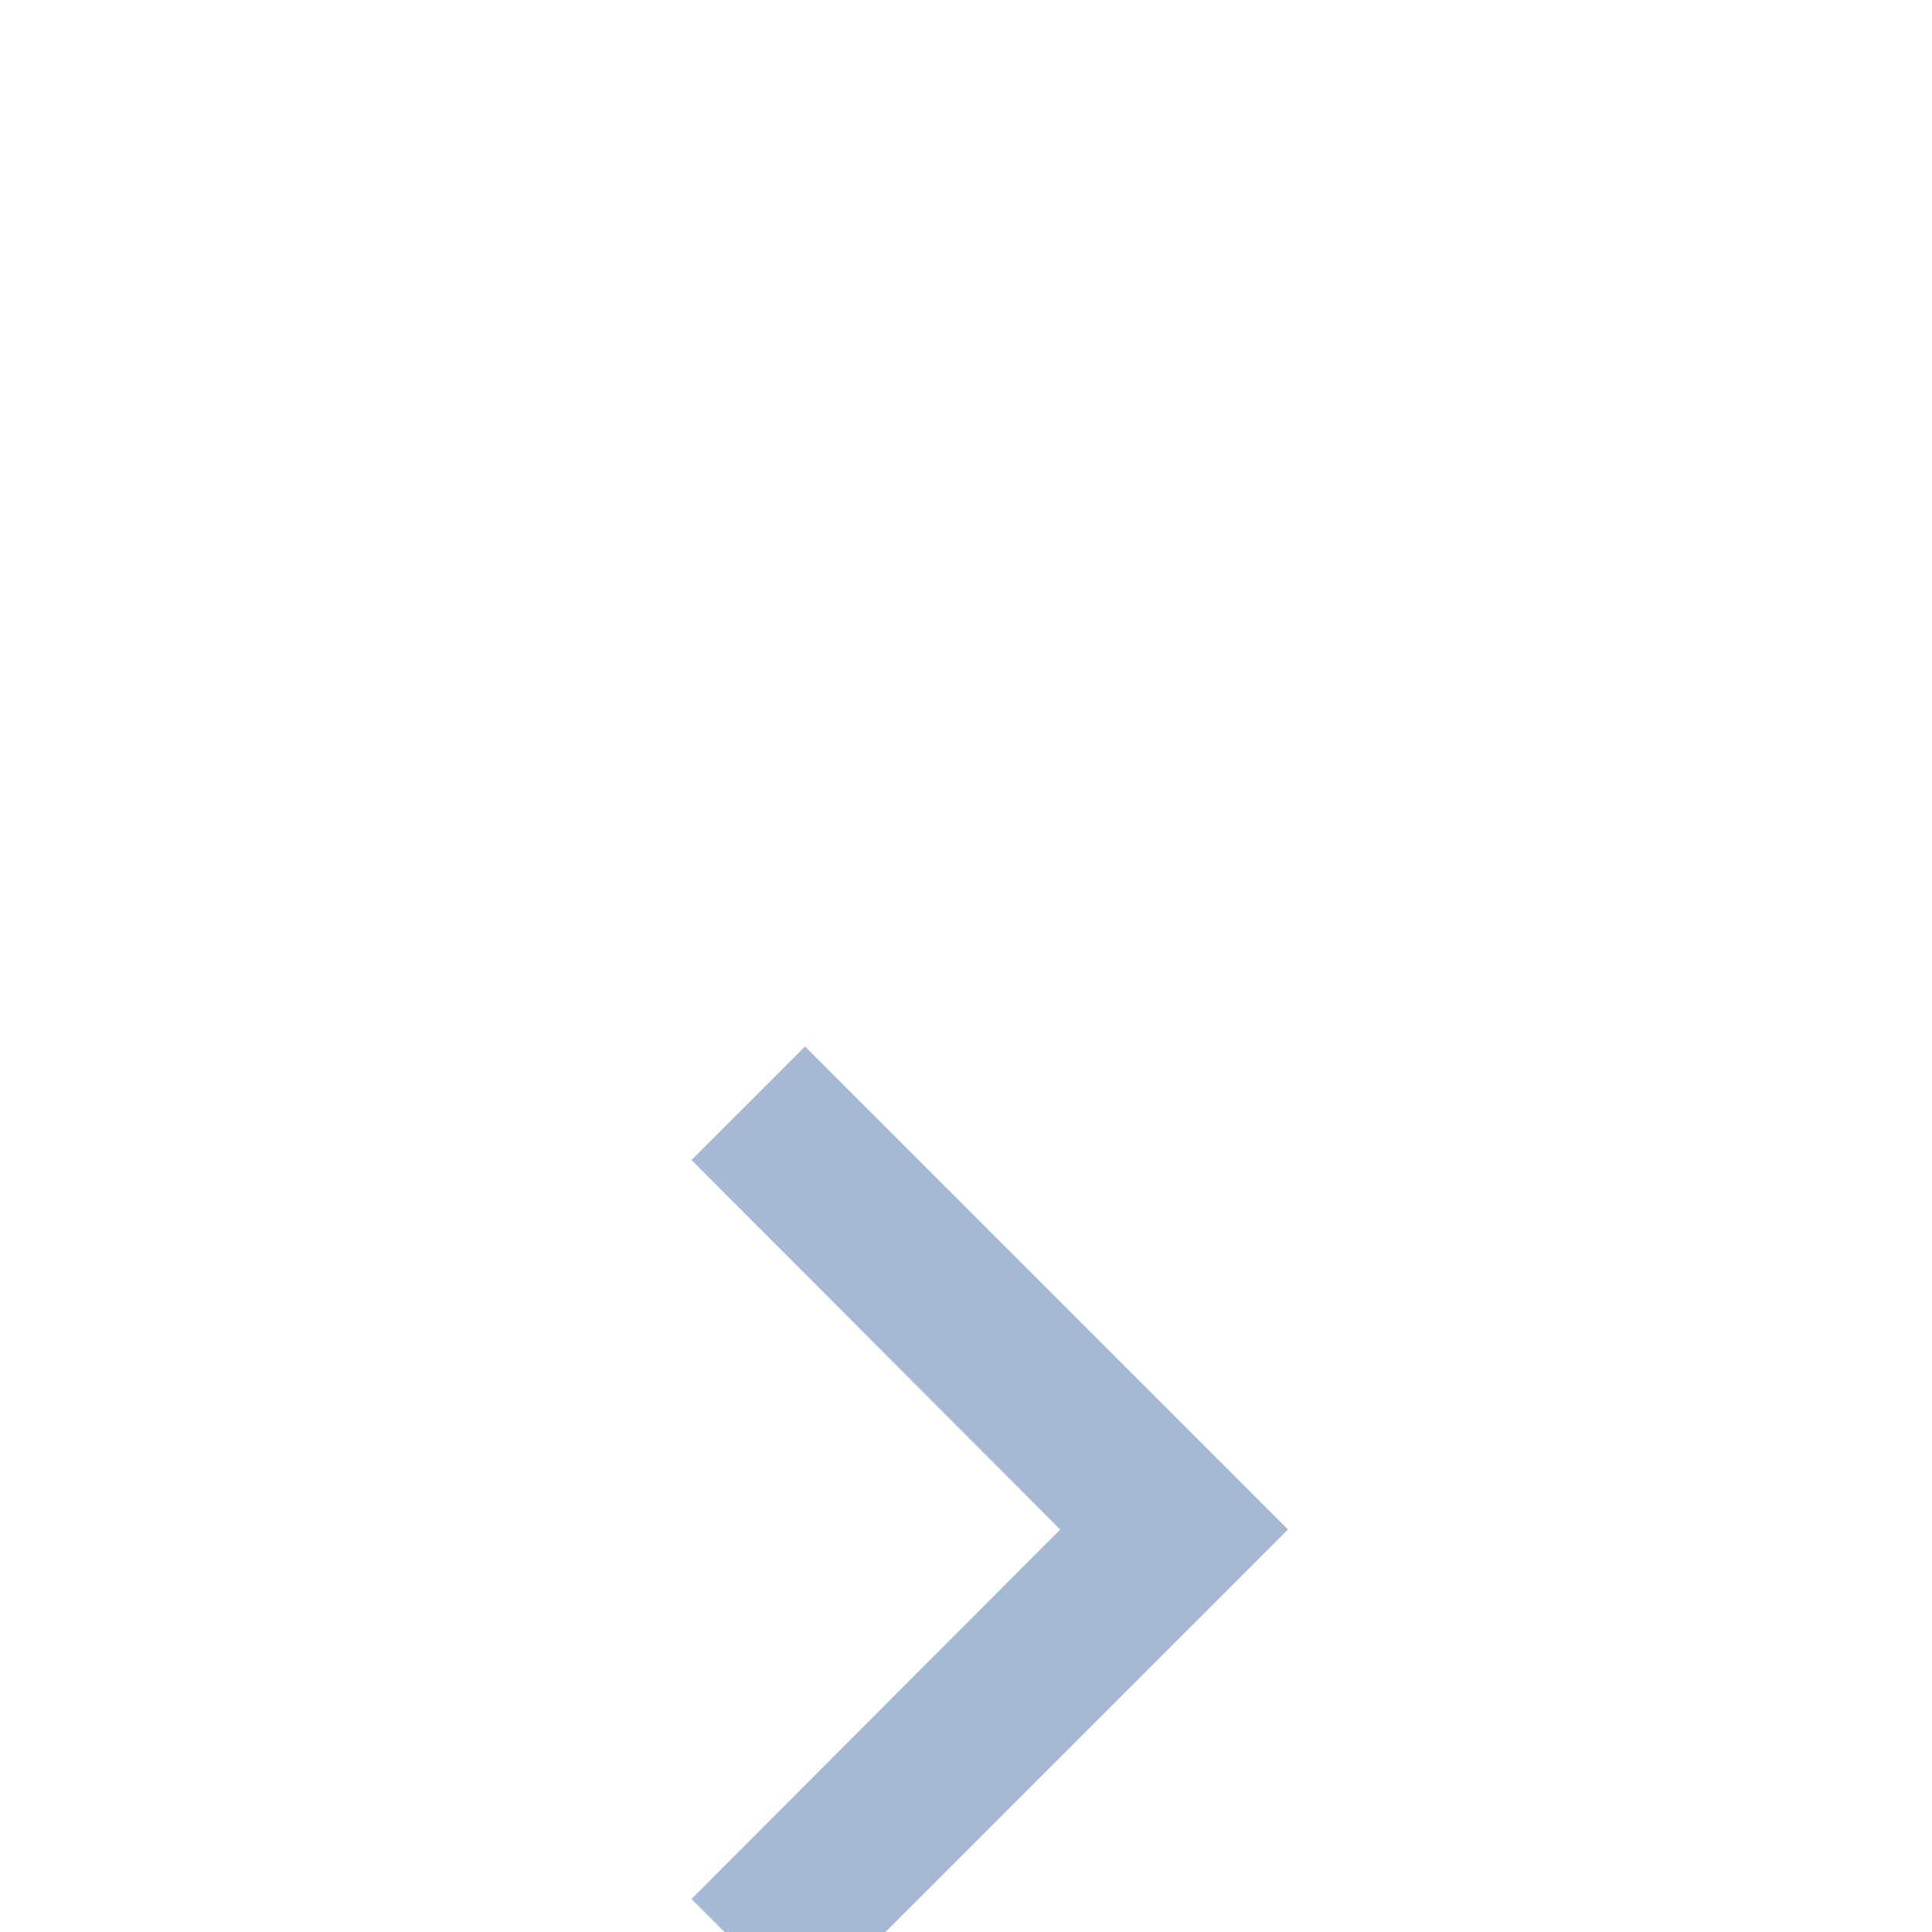 <svg xmlns="http://www.w3.org/2000/svg" viewBox="0 0 24 10" fill="#A5B9D5" width="29px" height="29px"><path d="M0 0h24v24H0V0z" fill="none"/><path d="M8.59 16.59L13.17 12 8.59 7.41 10 6l6 6-6 6-1.41-1.41z"/></svg>